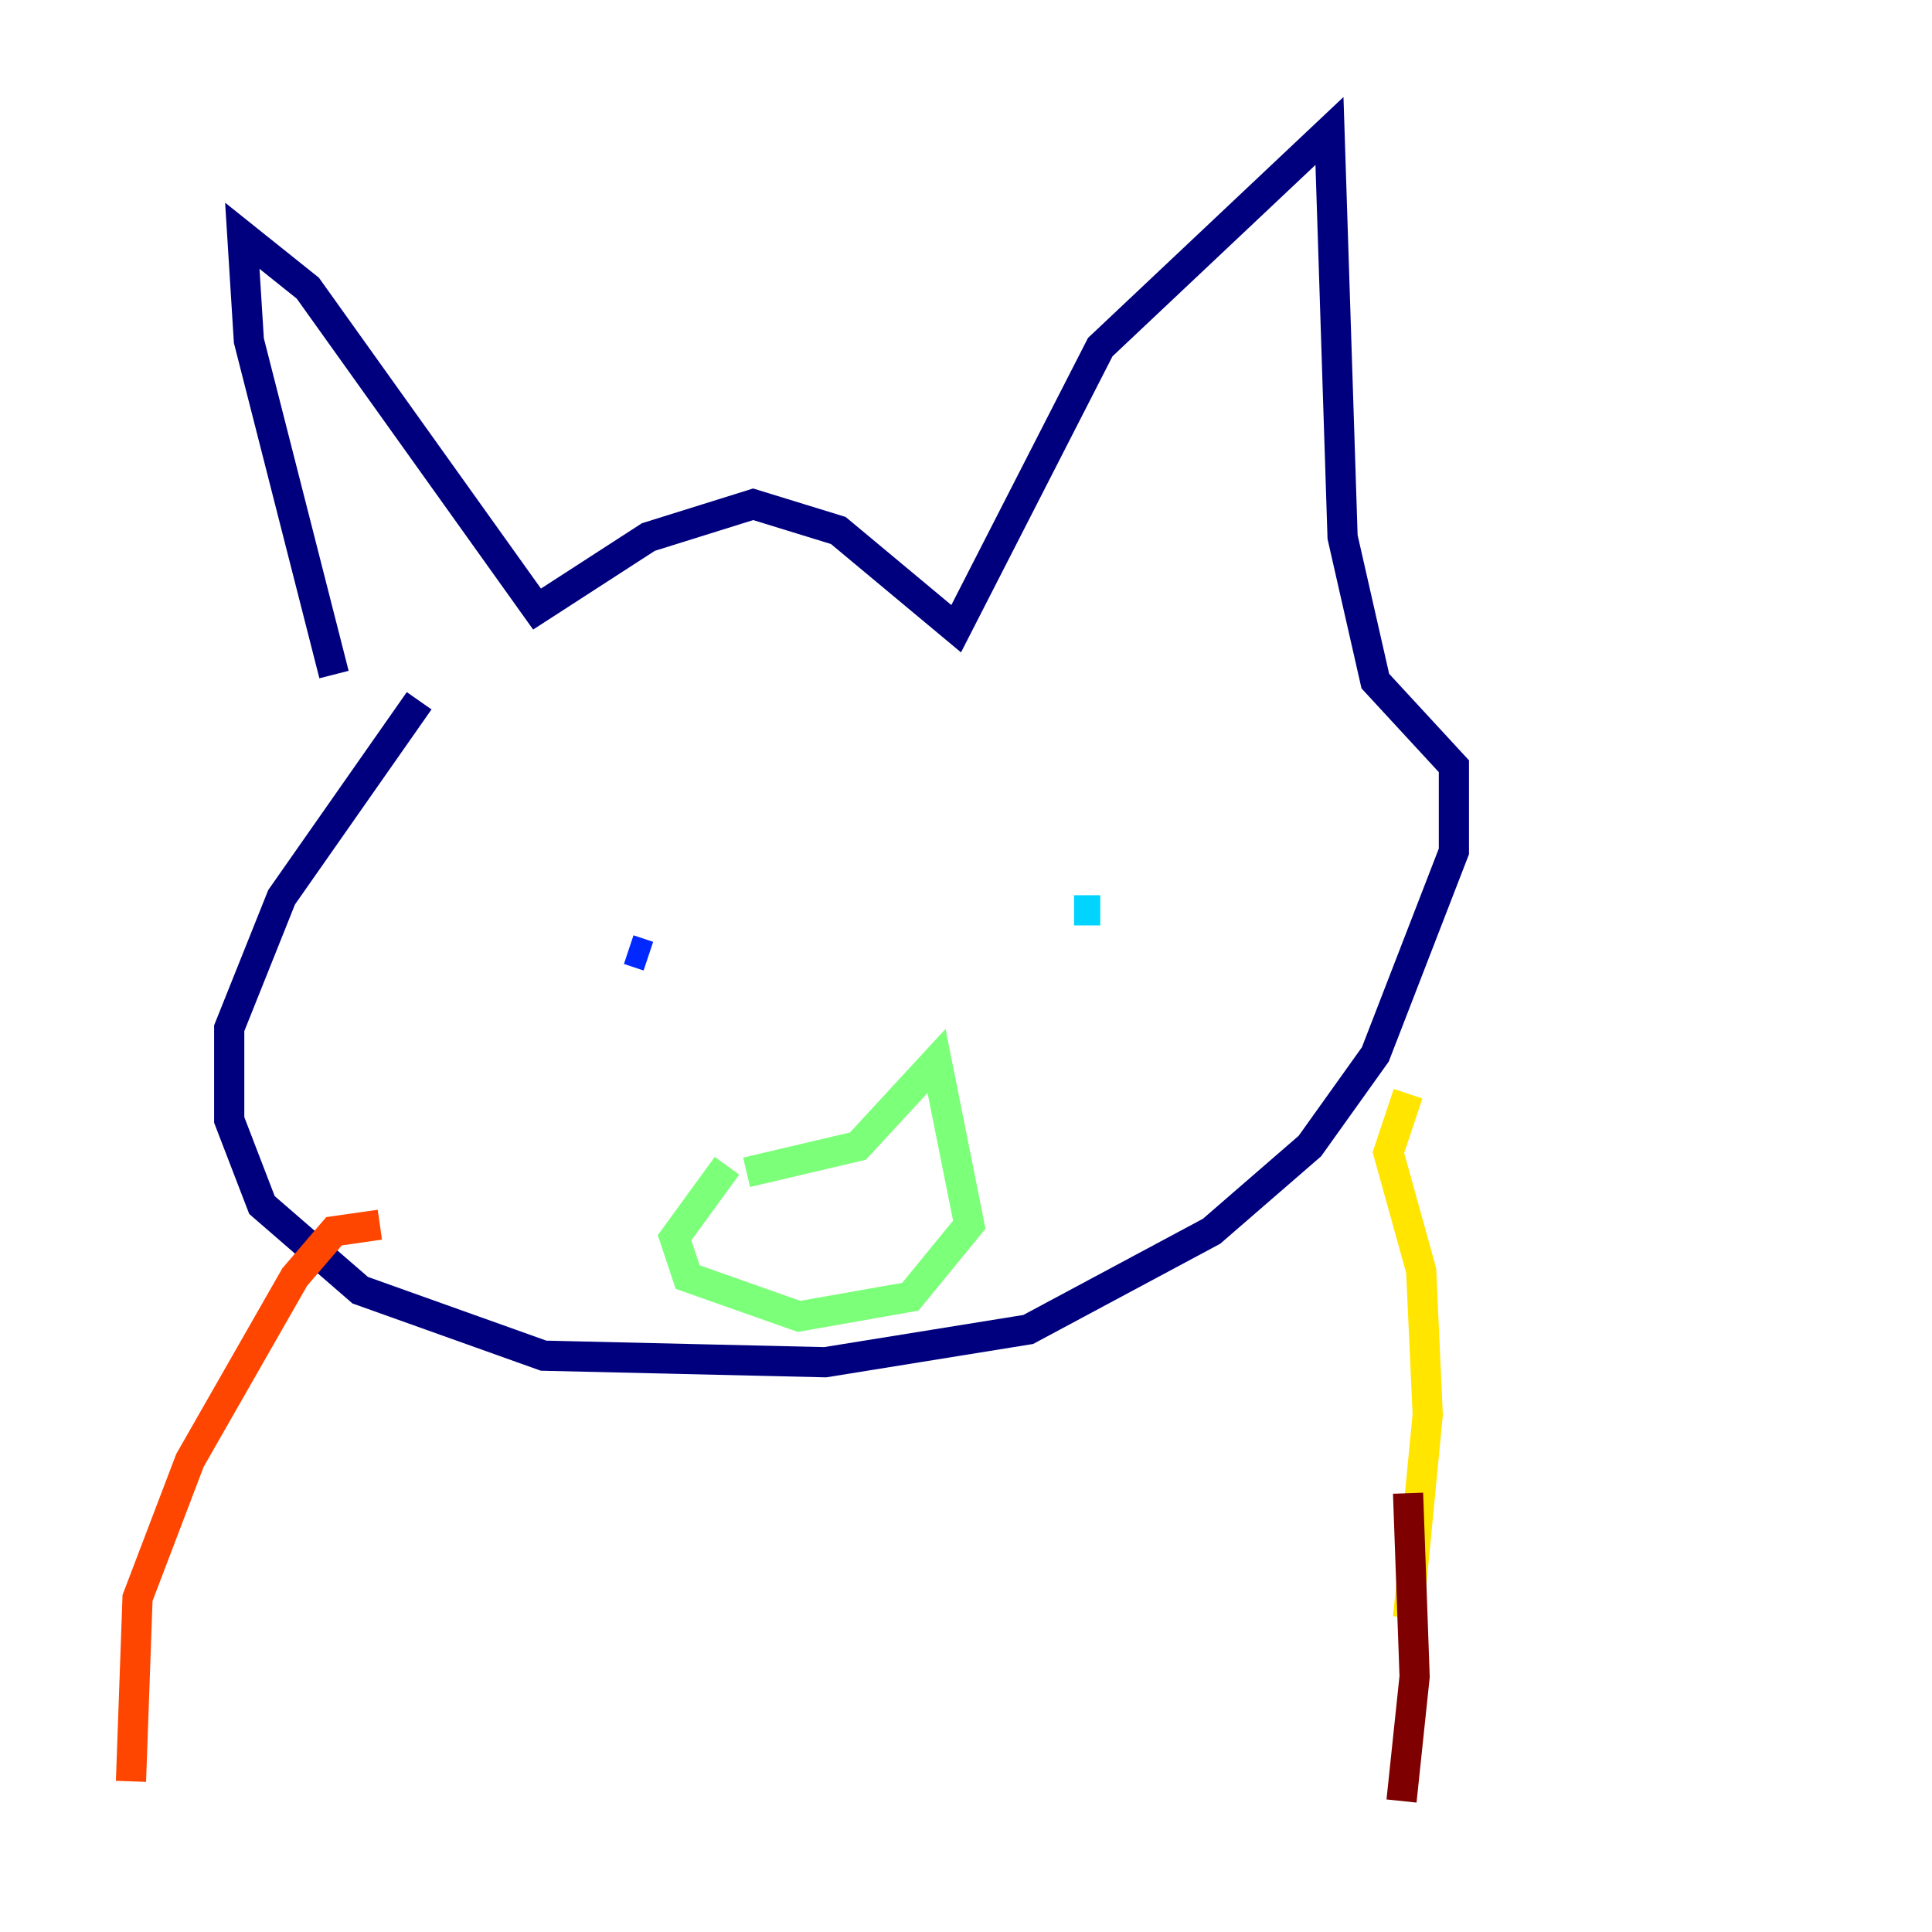 <?xml version="1.0" encoding="utf-8" ?>
<svg baseProfile="tiny" height="128" version="1.2" viewBox="0,0,128,128" width="128" xmlns="http://www.w3.org/2000/svg" xmlns:ev="http://www.w3.org/2001/xml-events" xmlns:xlink="http://www.w3.org/1999/xlink"><defs /><polyline fill="none" points="22.129,44.691 16.488,22.563 16.054,15.62 20.393,19.091 35.58,40.352 42.956,35.58 49.898,33.41 55.539,35.146 63.349,41.654 72.895,22.997 88.081,8.678 88.949,35.58 91.119,45.125 96.325,50.766 96.325,56.407 91.119,69.858 86.78,75.932 80.271,81.573 68.122,88.081 54.671,90.251 36.014,89.817 23.864,85.478 17.356,79.837 15.186,74.197 15.186,68.122 18.658,59.444 27.77,46.427" stroke="#00007f" stroke-width="2" /><polyline fill="none" points="41.654,62.915 42.956,63.349" stroke="#0028ff" stroke-width="2" /><polyline fill="none" points="71.159,60.312 72.895,60.312" stroke="#00d4ff" stroke-width="2" /><polyline fill="none" points="49.464,77.668 56.841,75.932 62.047,70.291 64.217,81.139 60.312,85.912 52.936,87.214 45.559,84.61 44.691,82.007 48.163,77.234" stroke="#7cff79" stroke-width="2" /><polyline fill="none" points="93.288,72.461 91.986,76.366 94.156,84.176 94.59,93.722 93.288,107.173" stroke="#ffe500" stroke-width="2" /><polyline fill="none" points="25.166,81.139 22.129,81.573 19.525,84.61 12.583,96.759 9.112,105.871 8.678,118.02" stroke="#ff4600" stroke-width="2" /><polyline fill="none" points="93.288,98.929 93.722,111.078 92.854,119.322" stroke="#7f0000" stroke-width="2" /></svg>